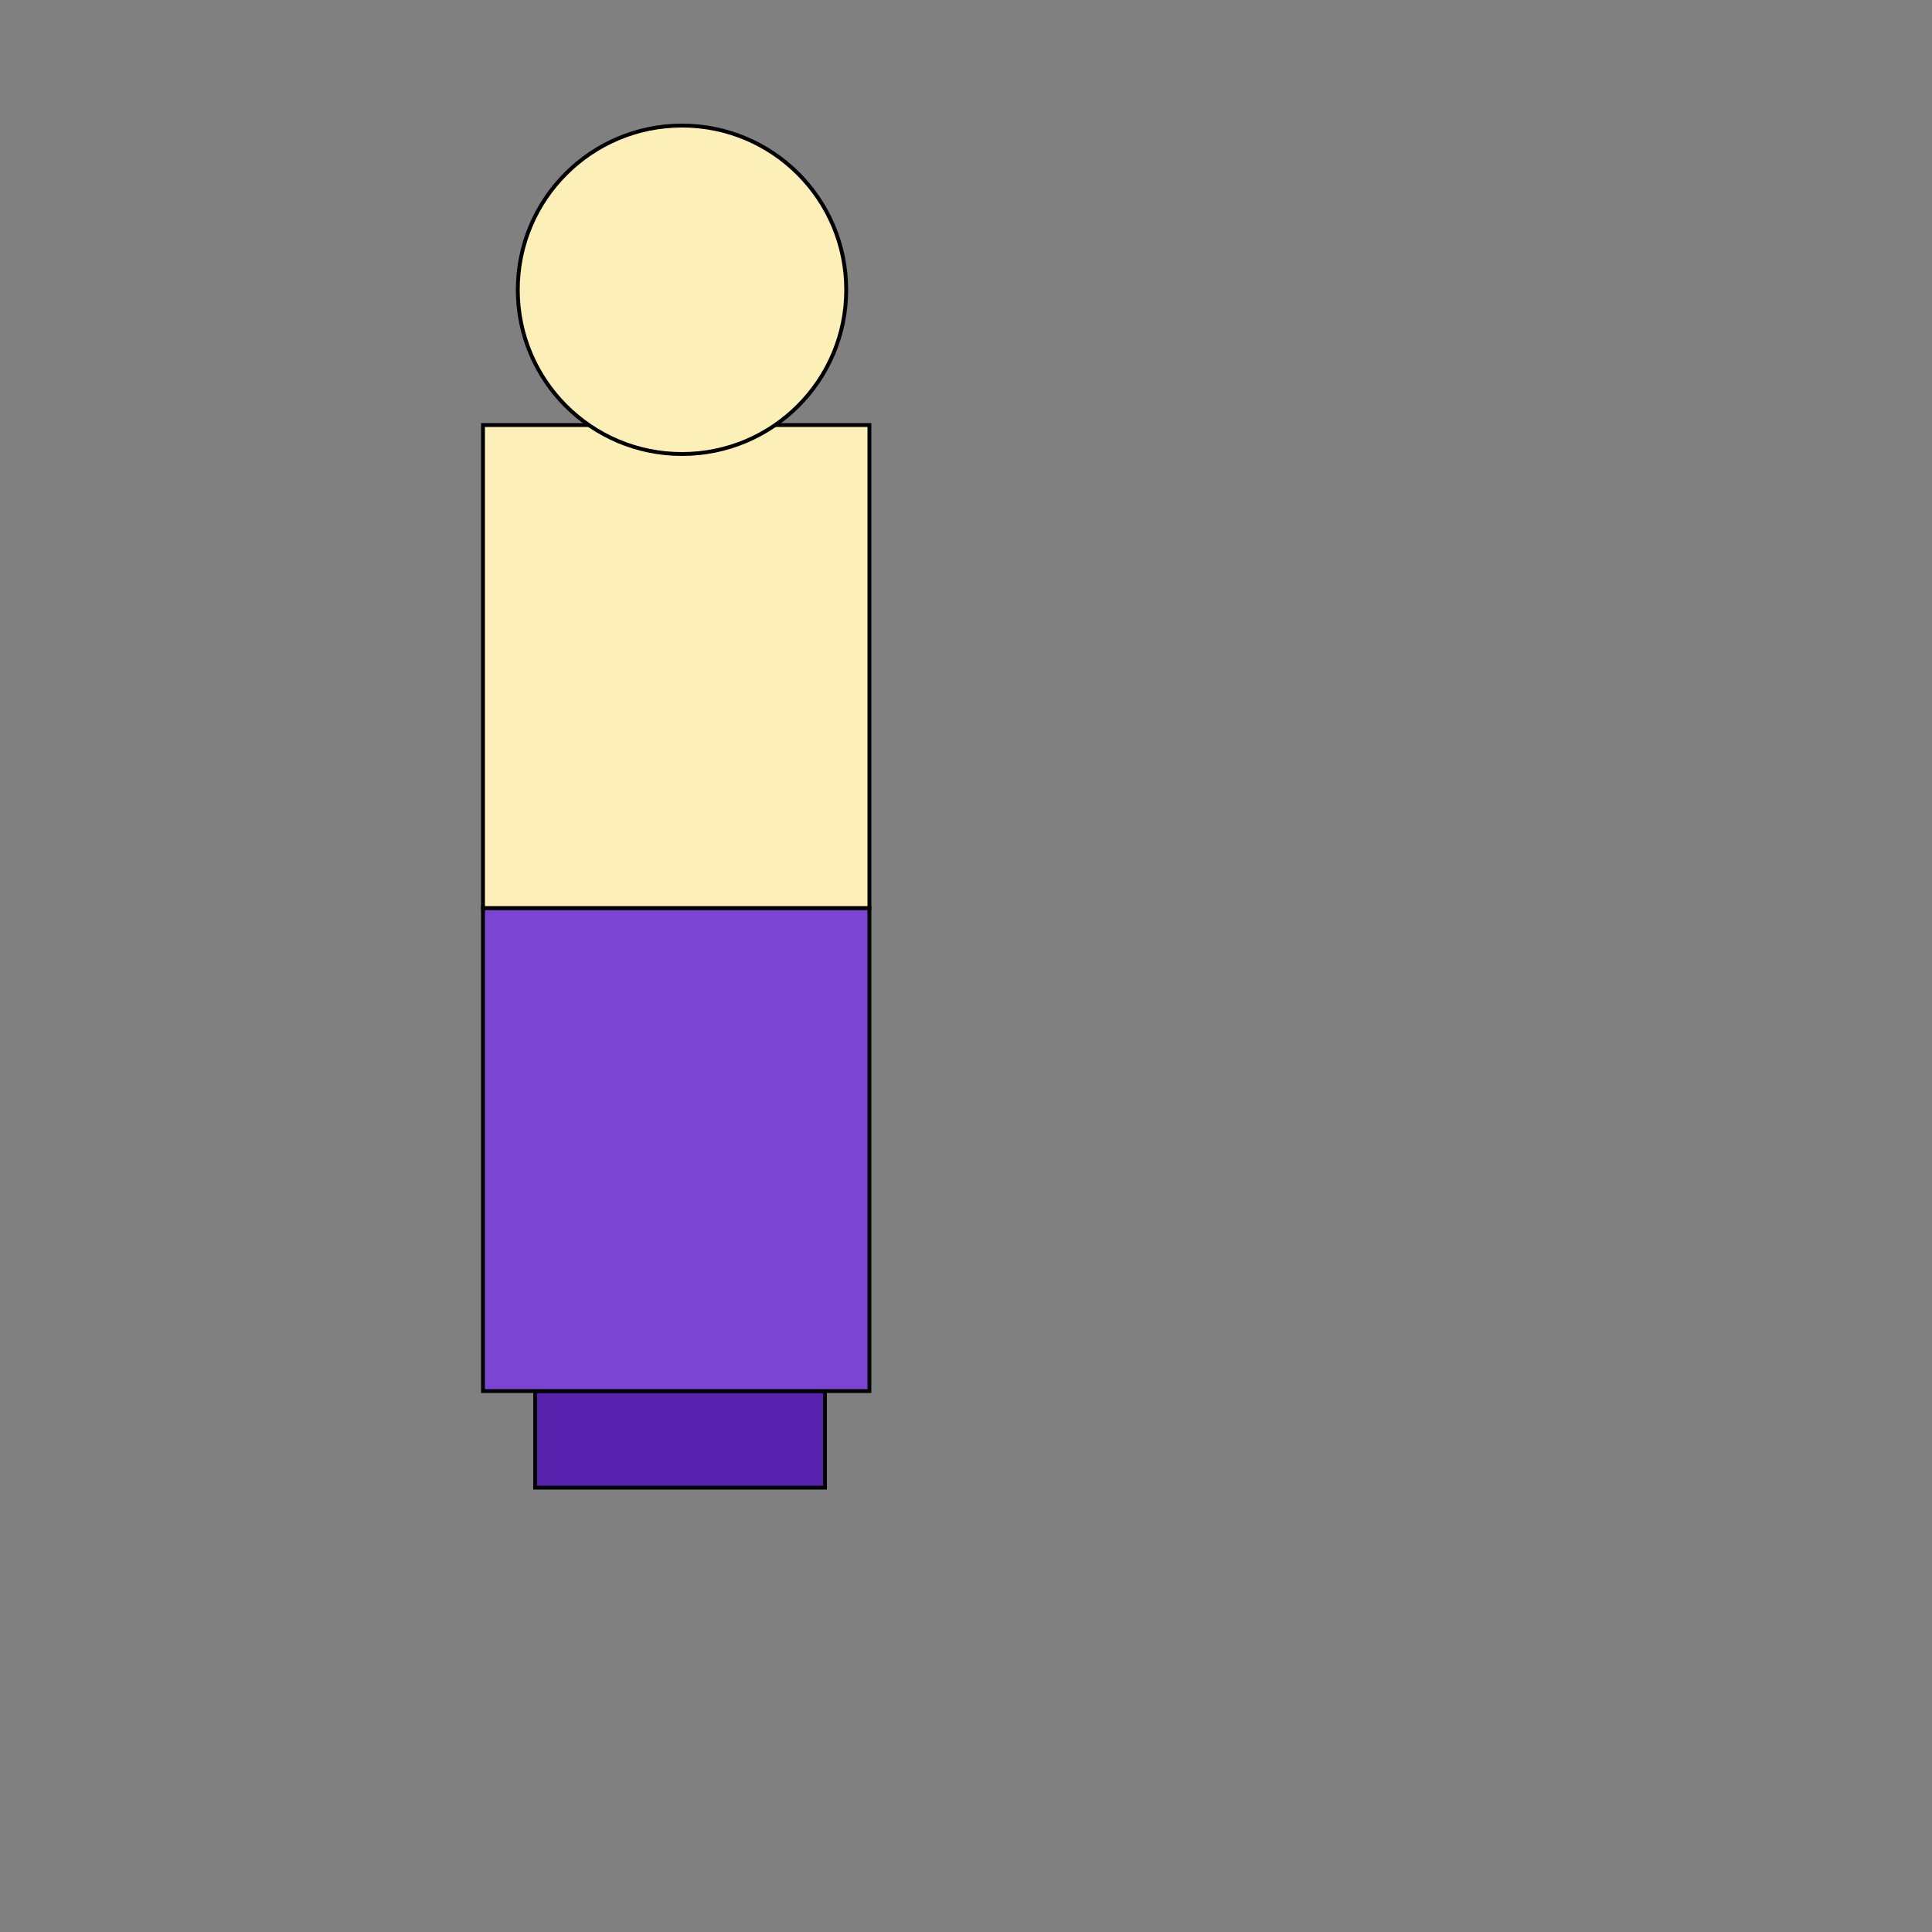 <!DOCTYPE svg PUBLIC "-//W3C//DTD SVG 1.1//EN" "http://www.w3.org/Graphics/SVG/1.1/DTD/svg11.dtd">
<svg width="1000" height="1000" xmlns="http://www.w3.org/2000/svg" xmlns:xlink="http://www.w3.org/1999/xlink">

    <rect width="100%" height="100%" fill="#808080" stroke="none"/>

    <rect id="barbatana" width="150" height="50" x="277" y="720" fill="#5822af" stroke="black" stroke-width="2"/>
    <rect id="cauda" width="200" height="250" x="250" y="470" fill="#7b44d3" stroke="black" stroke-width="2" />
    <rect id="corpo" width="200" height="250" x="250" y="220" stroke="black" stroke-width="2" fill="#fcf0b8"/>
    <circle id="cabeca" stroke="black" stroke-width="2" fill="#fcf0b8" cx="353" cy= "150" r= "85"/>

</svg>